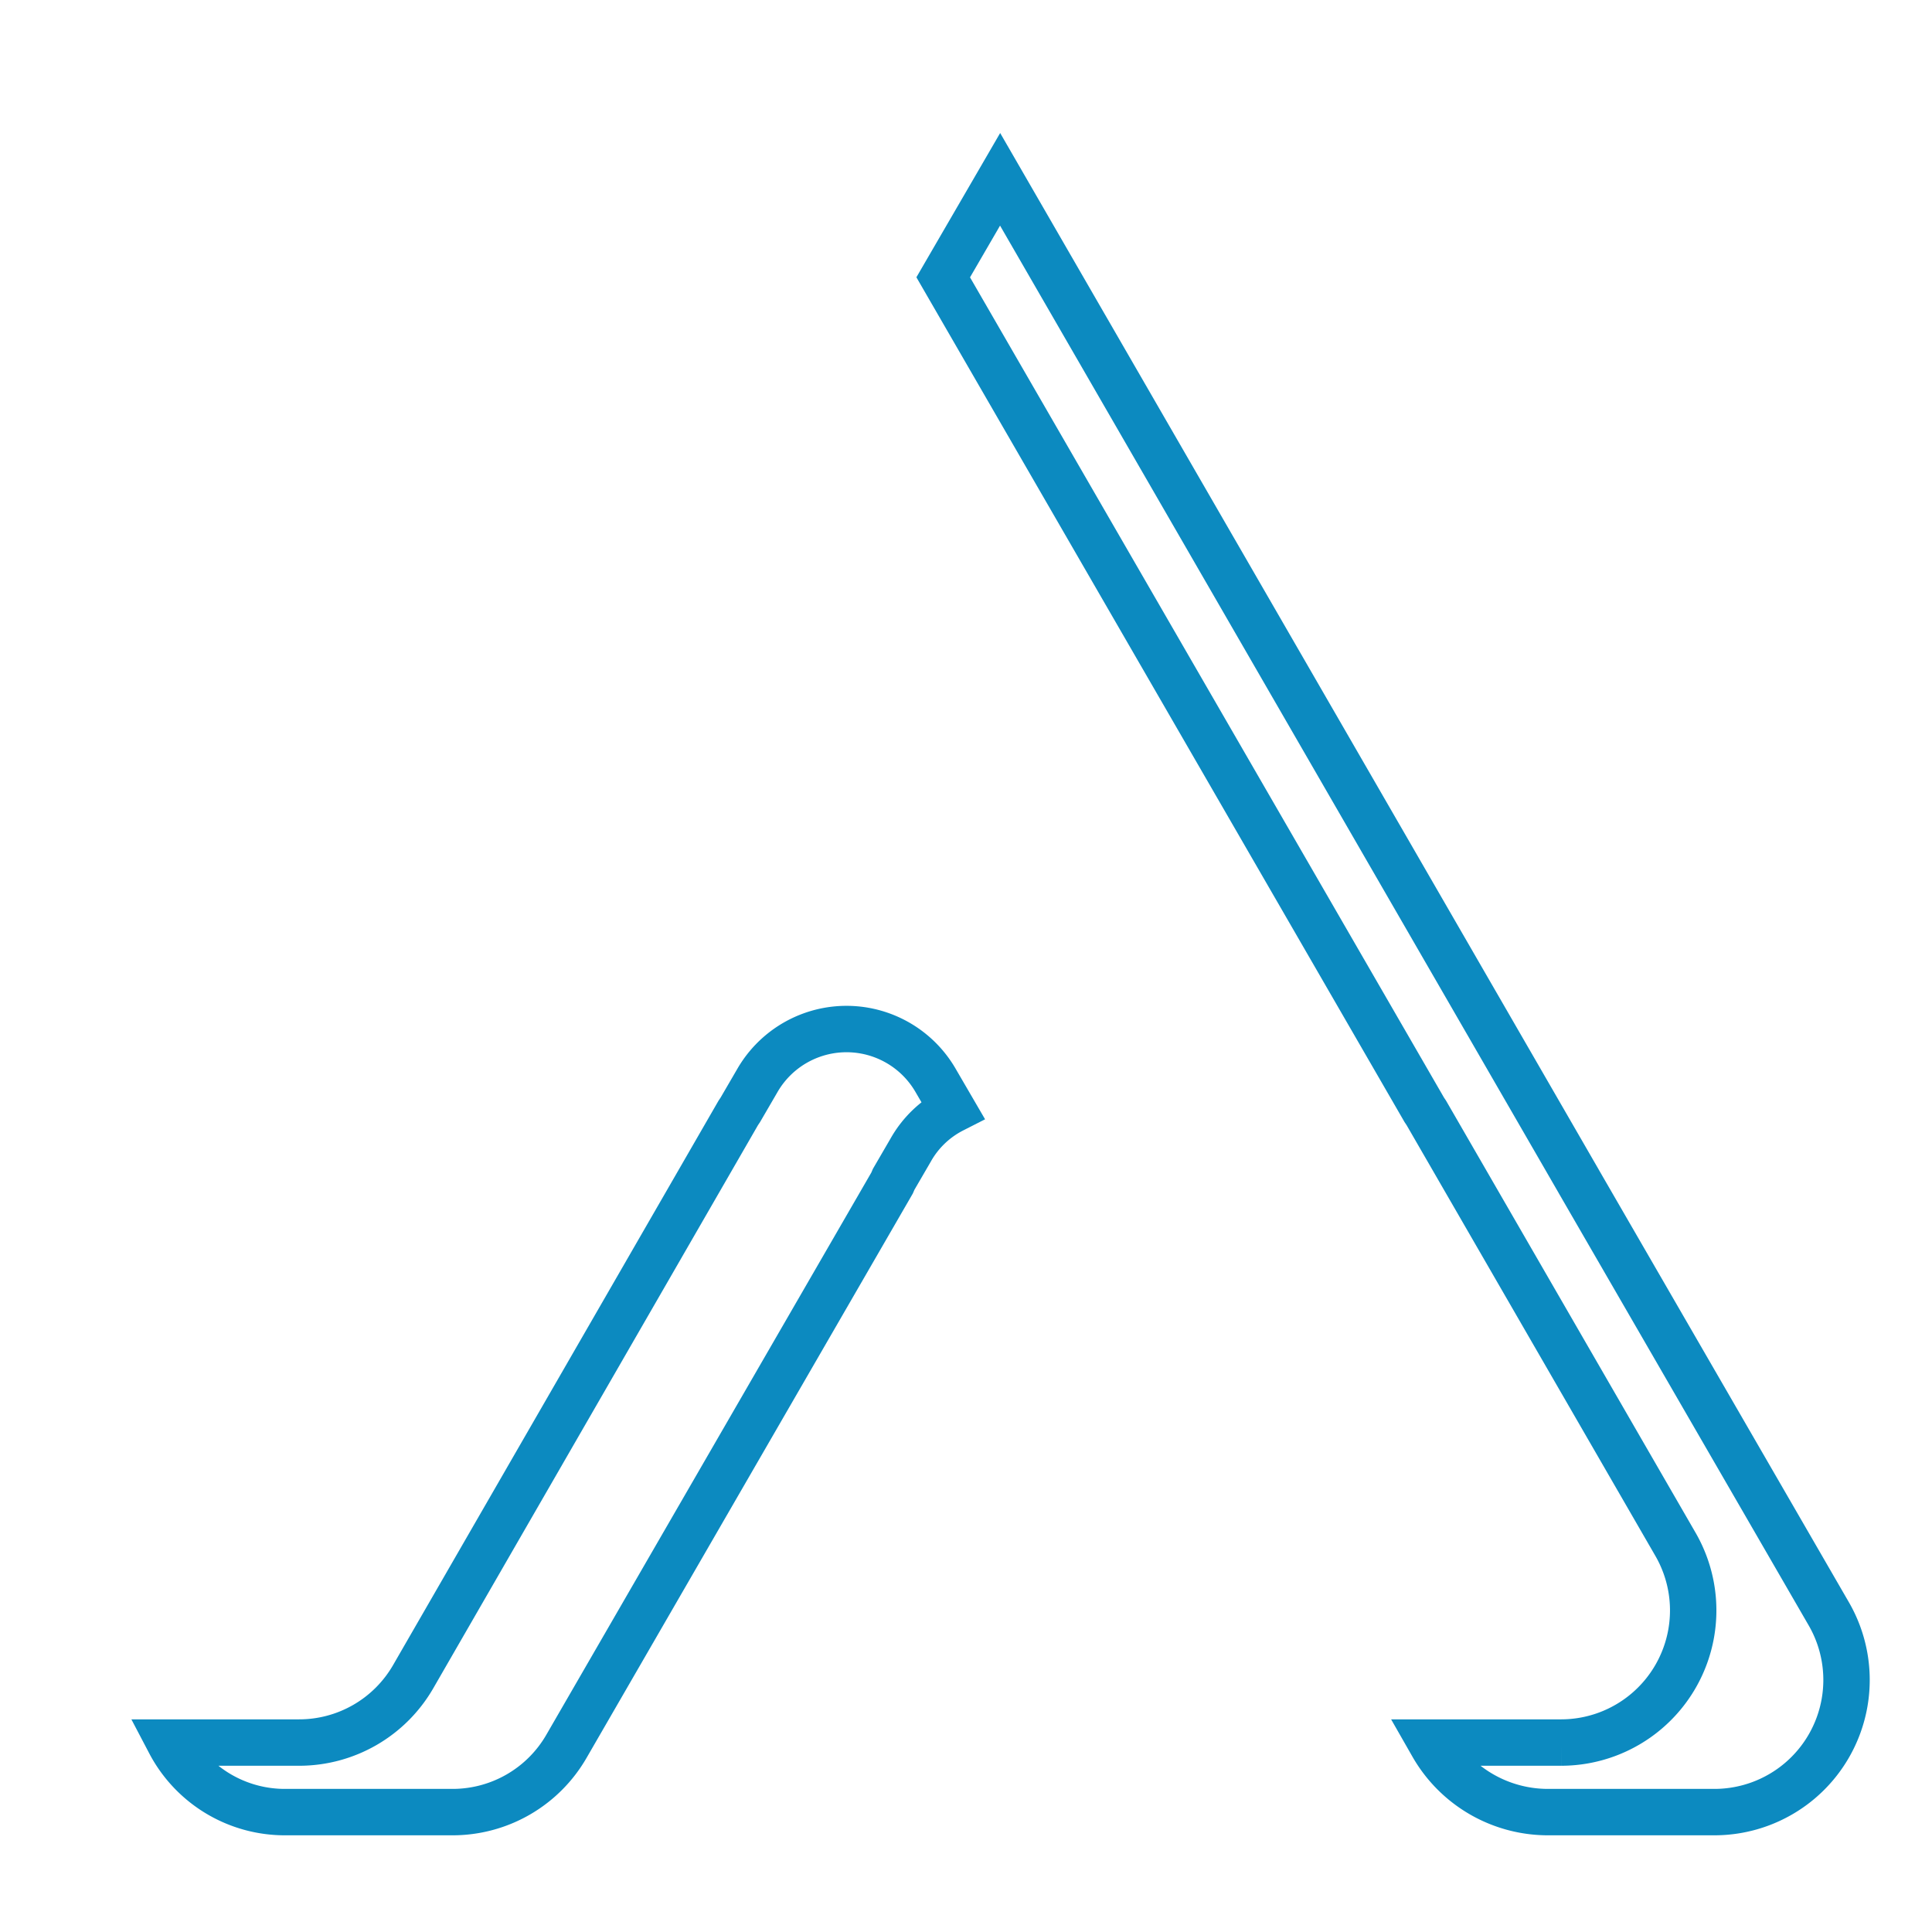 <svg width="50" height="50" xmlns="http://www.w3.org/2000/svg" viewBox="0 0 84.477 80.046">
  <g id="logo">
    <path d="M41.656,46.309a4.393,4.393,0,0,0-1.843,1.774l-.737,1.267-.069.161L24.77,74.139a5.748,5.748,0,0,1-4.976,2.88H12.491a5.683,5.683,0,0,1-5.068-3.041H13.067a5.757,5.757,0,0,0,4.999-2.88L32.28,46.448l.092-.138.737-1.267a4.5,4.5,0,0,1,7.81,0Z" fill="none" stroke="#0c8ac0" stroke-miterlimit="10" stroke-width="2.029" fill-rule="evenodd"/>
    <path d="M74.969,77.019H67.666a5.813,5.813,0,0,1-4.999-2.88l-.092-.161h5.69a5.778,5.778,0,0,0,4.999-8.662L62.367,46.448l-.092-.138L41.242,9.91,43.73,5.625,68.979,49.35l.092.161L79.968,68.356A5.778,5.778,0,0,1,74.969,77.019Z" fill="none" stroke="#0c8ac0" stroke-miterlimit="10" stroke-width="2.029" fill-rule="evenodd"/>
  </g>
</svg>
